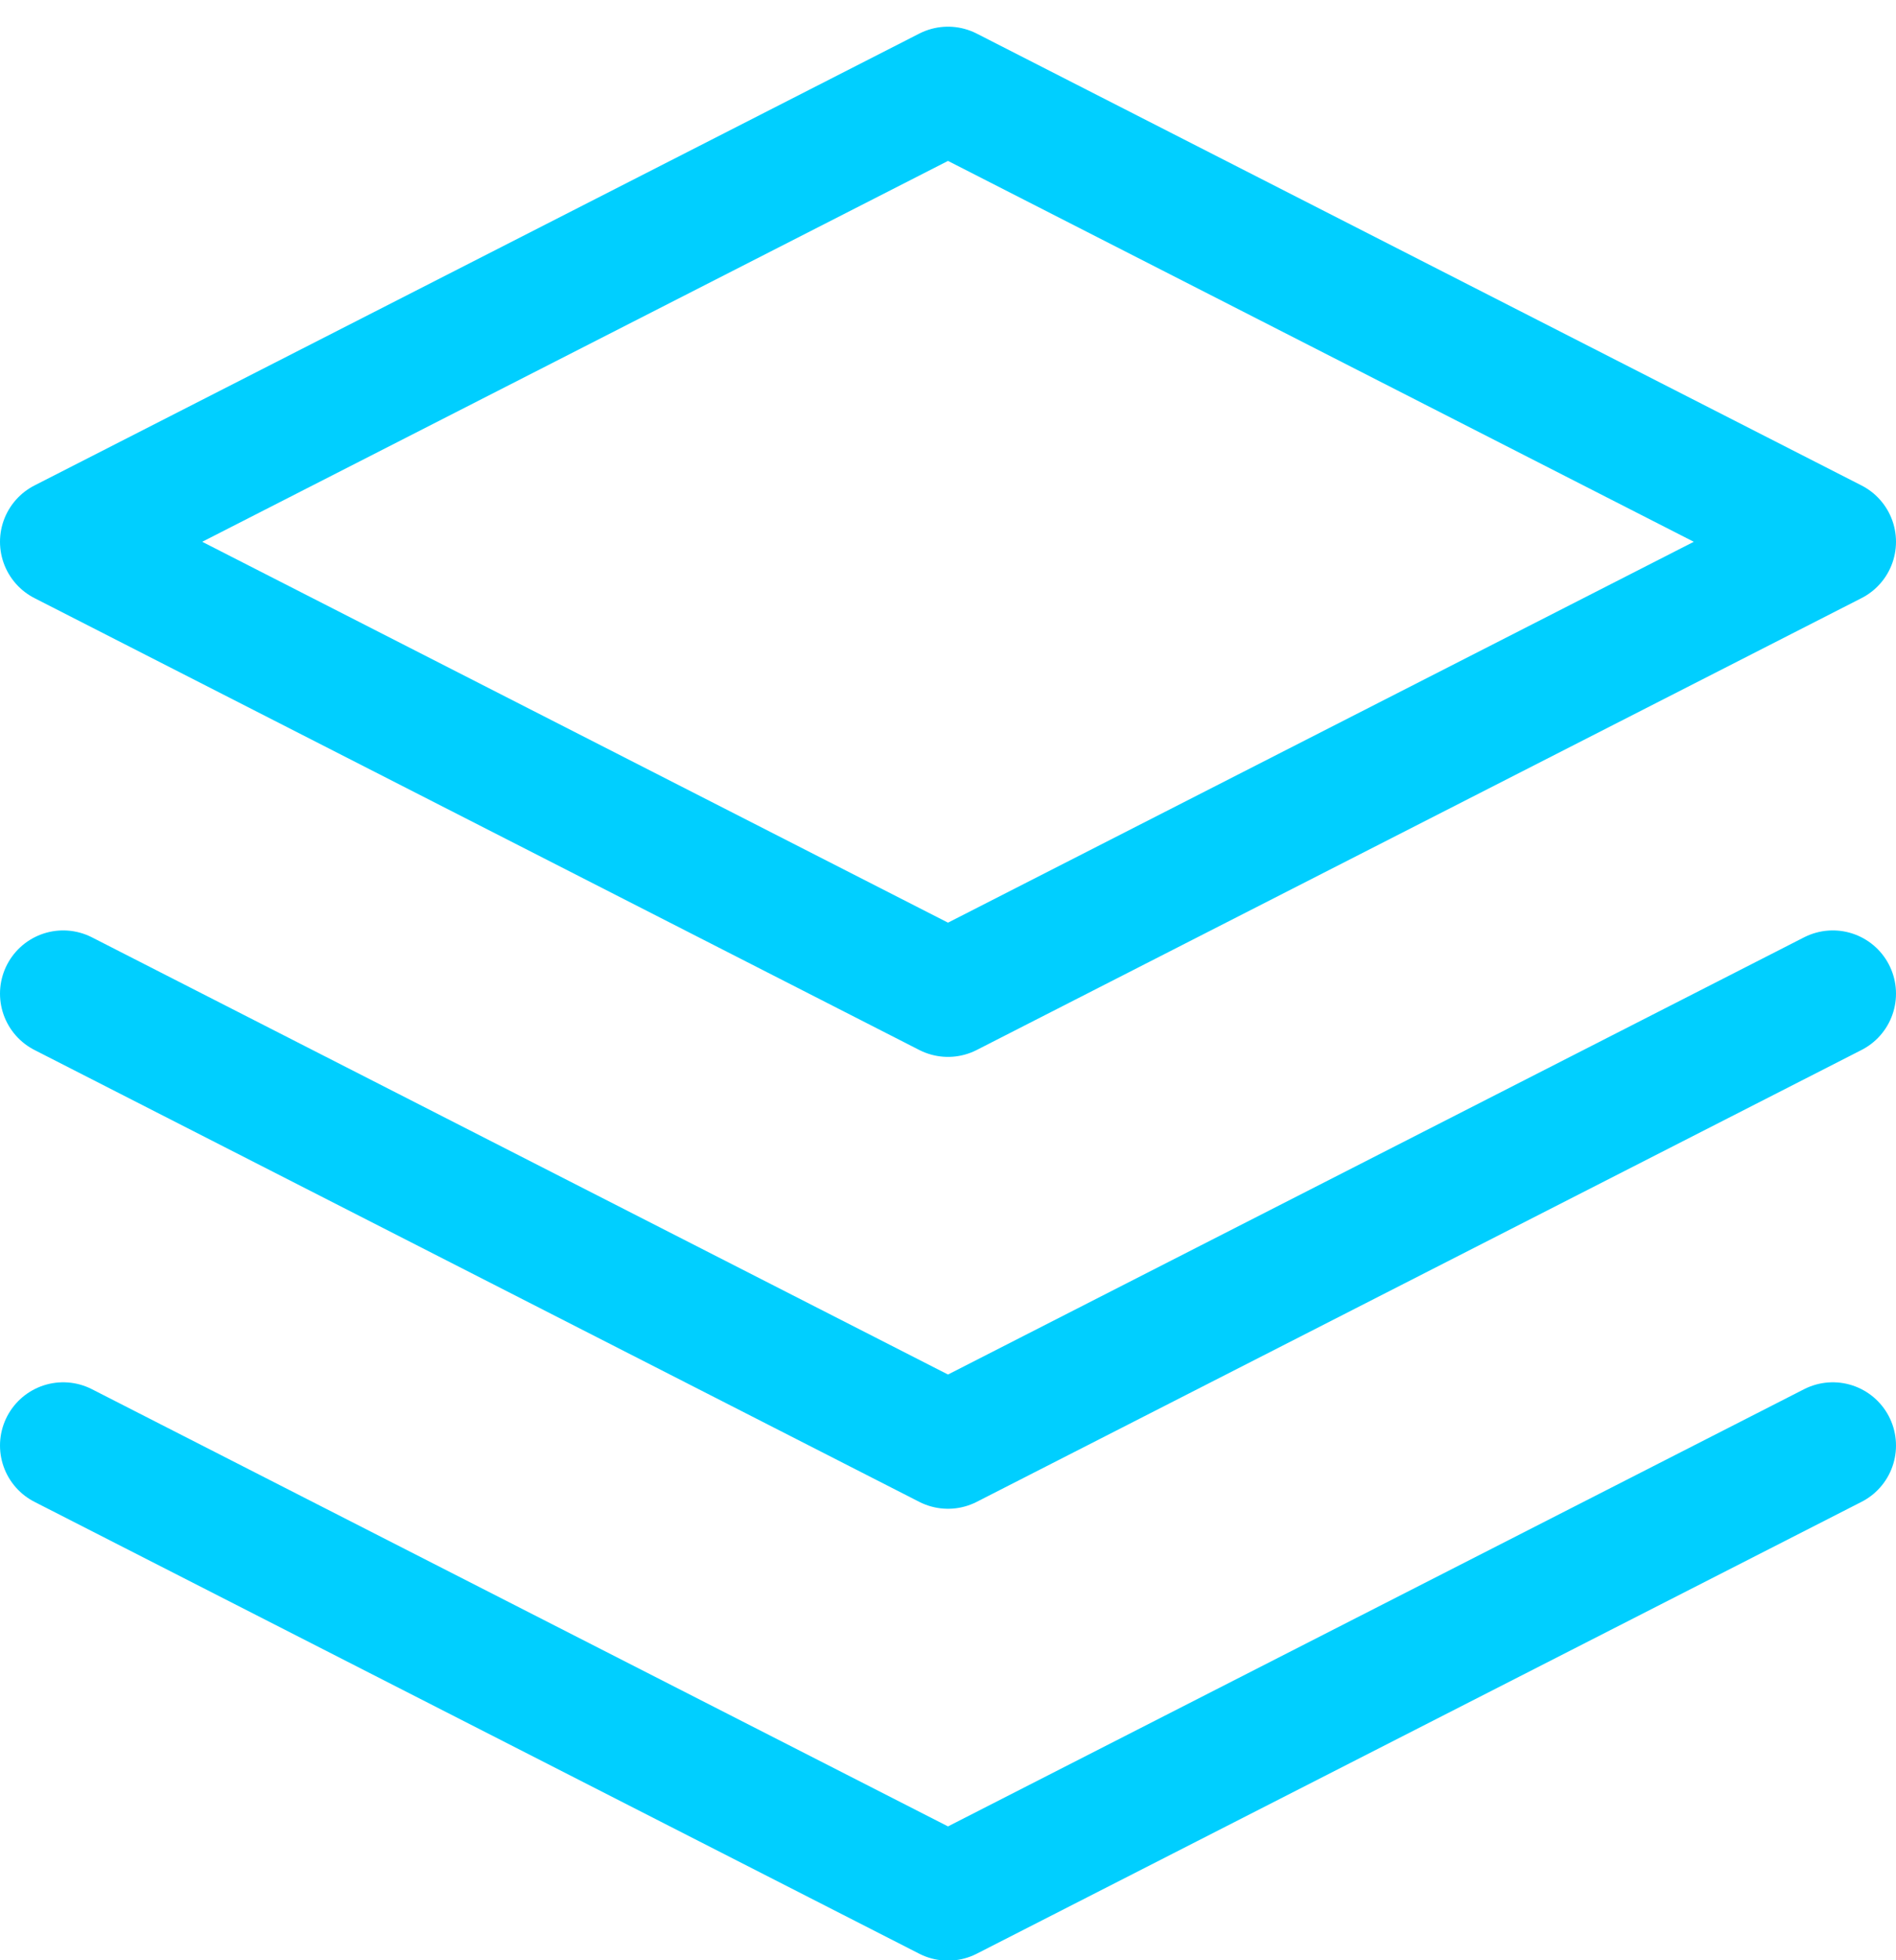 <?xml version="1.0" encoding="UTF-8"?>
<svg width="30px" height="31px" viewBox="0 0 30 31" version="1.1" xmlns="http://www.w3.org/2000/svg" xmlns:xlink="http://www.w3.org/1999/xlink">
    <!-- Generator: Sketch 57.1 (83088) - https://sketch.com -->
    <title>svg/bright/icon / layers</title>
    <desc>Created with Sketch.</desc>
    <g id="**-Sticker-Sheets" stroke="none" stroke-width="1" fill="none" fill-rule="evenodd" stroke-linecap="round" stroke-linejoin="round">
        <g id="sticker-sheet--all--page-3" transform="translate(-718, -3767)" stroke="#00CFFF" stroke-width="2">
            <g id="icon-preview-row-copy-139" transform="translate(0, 3740)">
                <g id="Icon-Row">
                    <g id="icon-/-layers" transform="translate(709, 18.214)">
                        <path d="M24,10.208 L10,17.354 L24,24.5 L38,17.354 L24,10.208 L24,10.208 Z M10,31.646 L24,38.792 L38,31.646 M10,24.5 L24,31.646 L38,24.5" id="Combined-Shape"></path>
                    </g>
                </g>
            </g>
        </g>
    </g>
</svg>